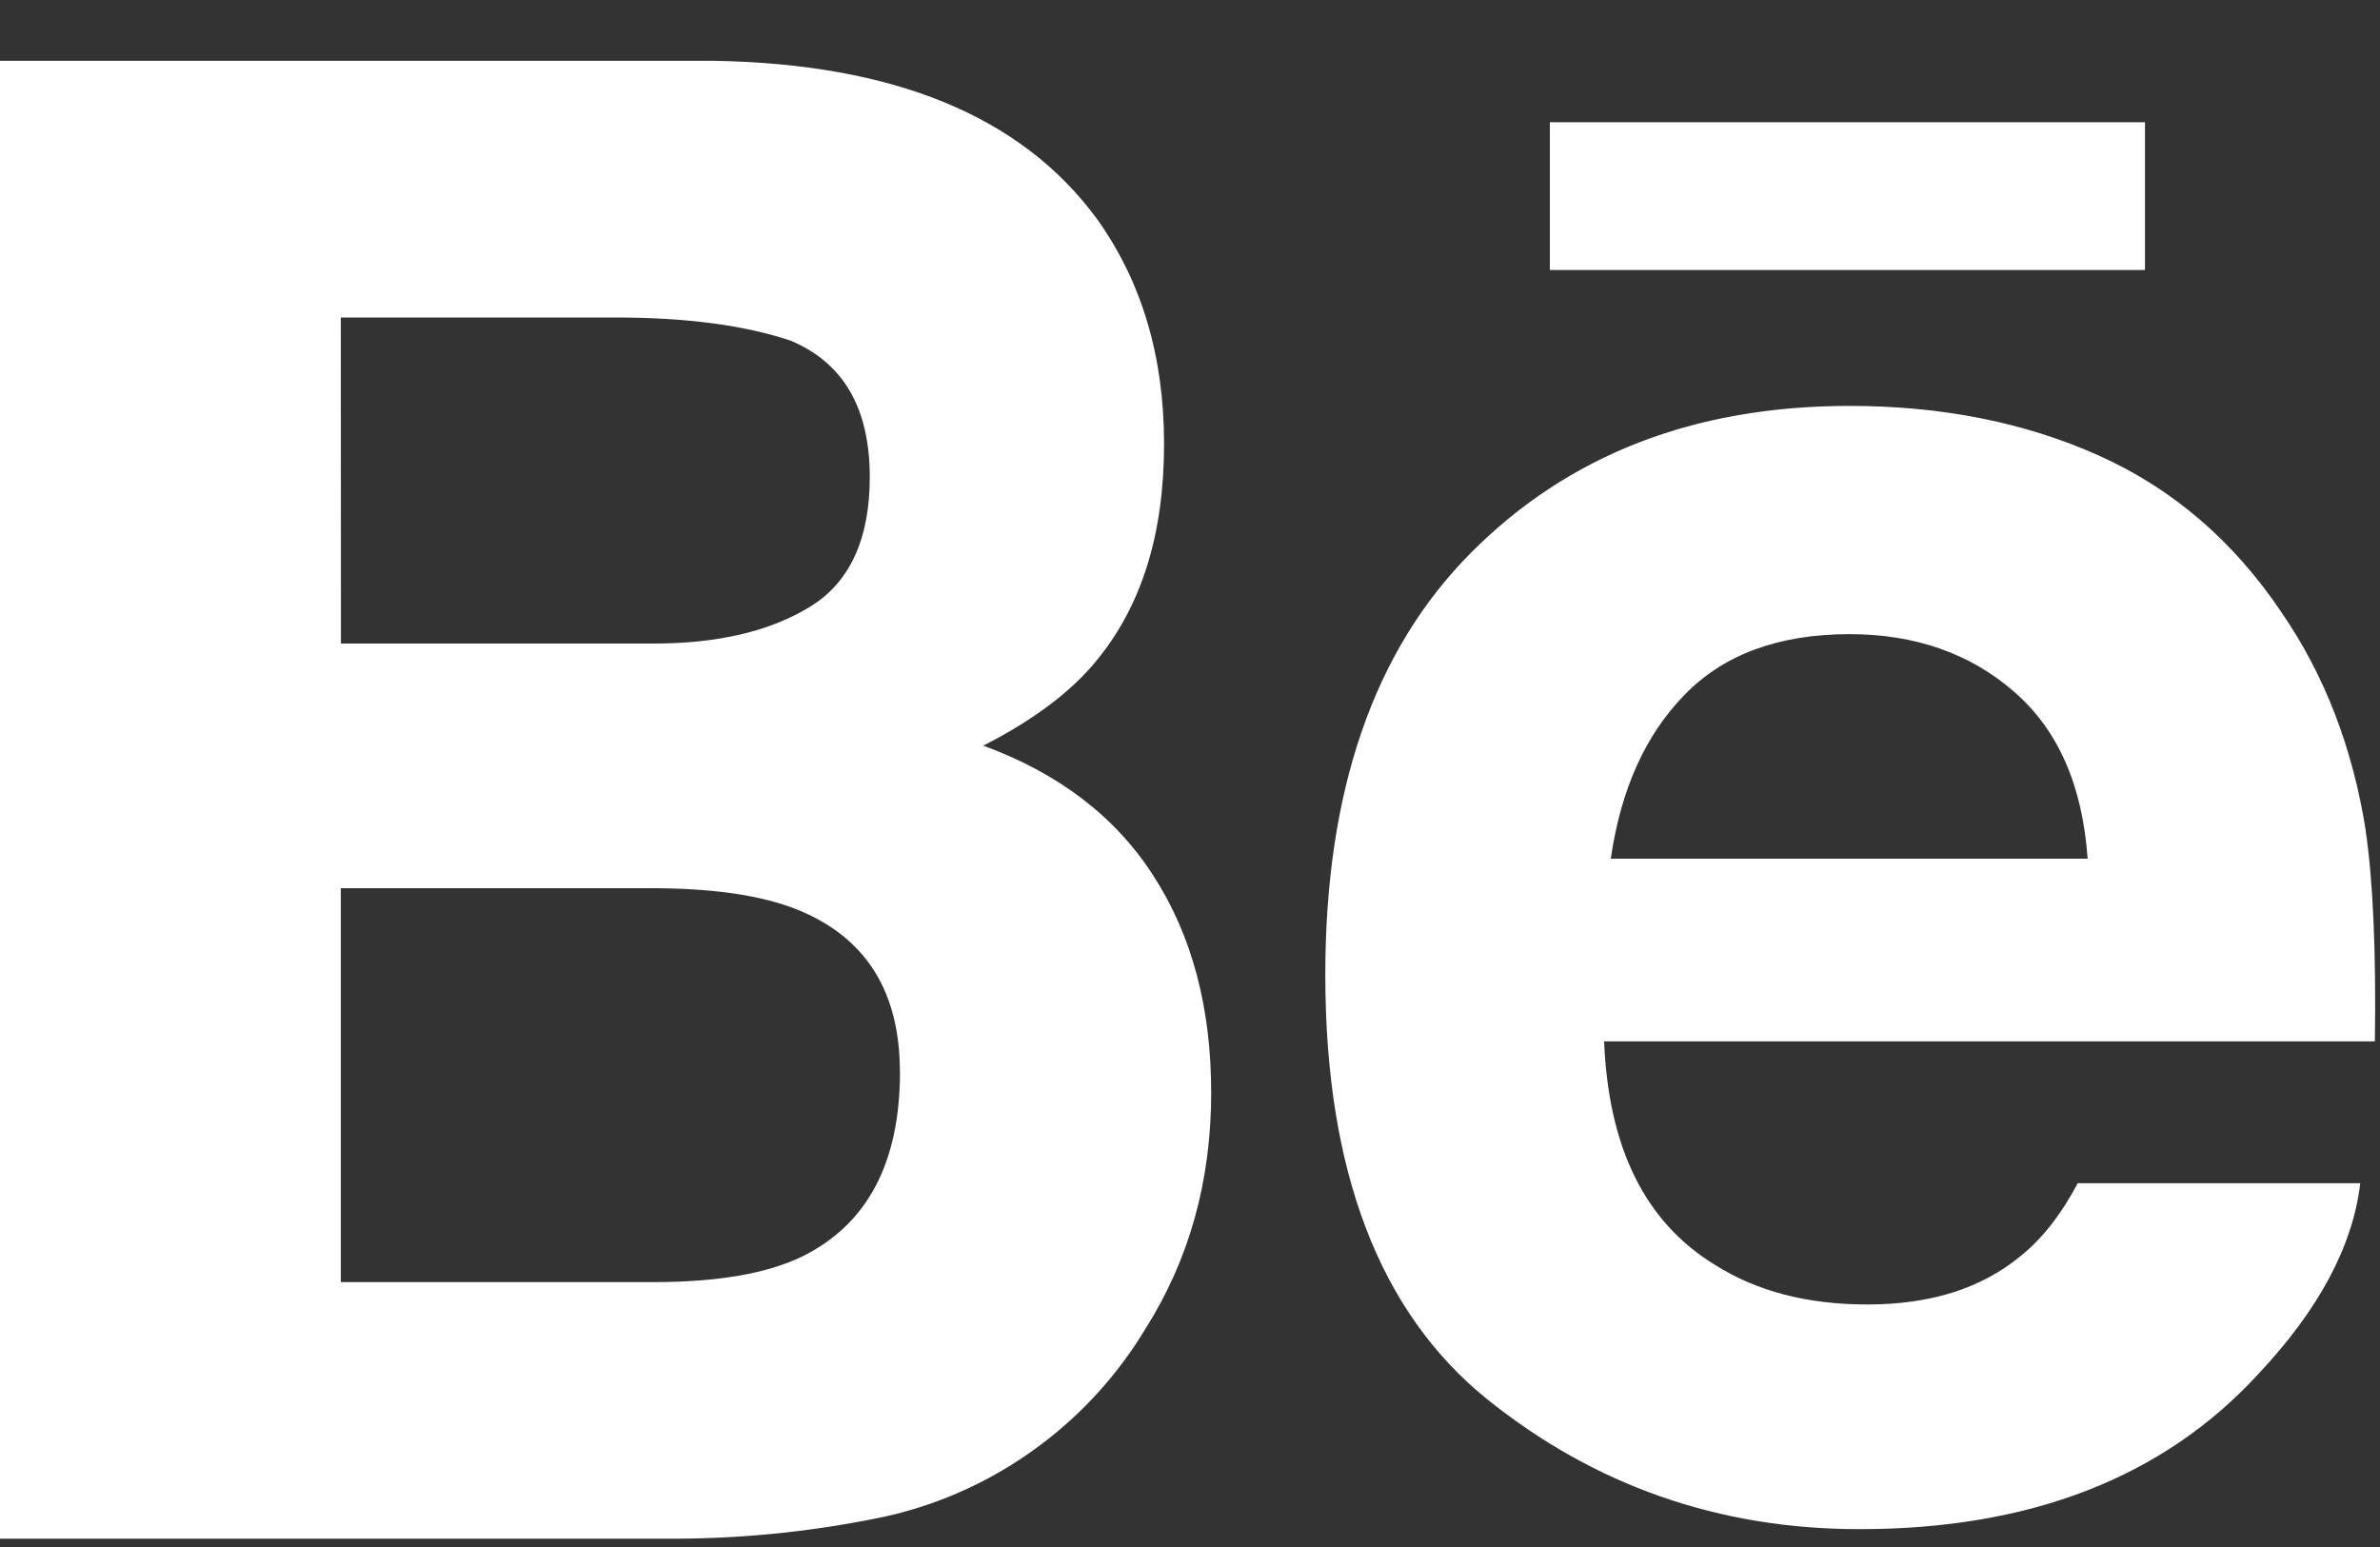 <svg width="20" height="13" viewBox="0 0 20 13" fill="none" xmlns="http://www.w3.org/2000/svg">
<rect x="0" y="0" width="20" height="13" fill="#333333" stroke="none"/>
<path d="M18.025 2.269H13.024V1.027H18.025V2.269ZM9.695 7.363C10.017 7.863 10.178 8.47 10.178 9.182C10.178 9.919 9.996 10.58 9.627 11.164C9.399 11.543 9.101 11.874 8.748 12.139C8.334 12.451 7.855 12.665 7.346 12.763C6.769 12.878 6.181 12.934 5.593 12.93H0V0.511H5.998C7.509 0.536 8.58 0.974 9.214 1.834C9.594 2.362 9.782 2.994 9.782 3.731C9.782 4.49 9.592 5.097 9.208 5.559C8.995 5.818 8.68 6.053 8.263 6.266C8.894 6.497 9.374 6.861 9.695 7.363ZM2.865 5.408H5.492C6.032 5.408 6.469 5.305 6.805 5.1C7.141 4.895 7.309 4.53 7.309 4.008C7.309 3.43 7.087 3.047 6.642 2.862C6.259 2.734 5.77 2.668 5.176 2.668H2.864L2.865 5.408ZM7.562 9.005C7.562 8.36 7.298 7.914 6.772 7.675C6.477 7.538 6.062 7.469 5.53 7.464H2.864V10.774H5.49C6.029 10.774 6.446 10.703 6.747 10.556C7.29 10.285 7.563 9.77 7.563 9.005H7.562ZM19.88 6.985C19.94 7.391 19.968 7.98 19.957 8.751H13.48C13.516 9.645 13.824 10.27 14.41 10.628C14.763 10.852 15.19 10.962 15.692 10.962C16.22 10.962 16.651 10.828 16.982 10.553C17.163 10.408 17.322 10.203 17.46 9.943H19.834C19.772 10.471 19.486 11.007 18.973 11.551C18.177 12.416 17.061 12.85 15.627 12.85C14.443 12.85 13.399 12.484 12.493 11.755C11.59 11.023 11.137 9.837 11.137 8.191C11.137 6.648 11.544 5.467 12.361 4.645C13.181 3.821 14.239 3.411 15.543 3.411C16.317 3.411 17.013 3.549 17.635 3.827C18.255 4.105 18.767 4.543 19.171 5.144C19.536 5.674 19.771 6.286 19.881 6.984L19.88 6.985ZM17.543 7.216C17.5 6.598 17.293 6.13 16.922 5.81C16.553 5.49 16.092 5.329 15.543 5.329C14.945 5.329 14.483 5.501 14.156 5.839C13.826 6.176 13.62 6.635 13.536 7.216H17.543Z" fill="white"/>
</svg>
